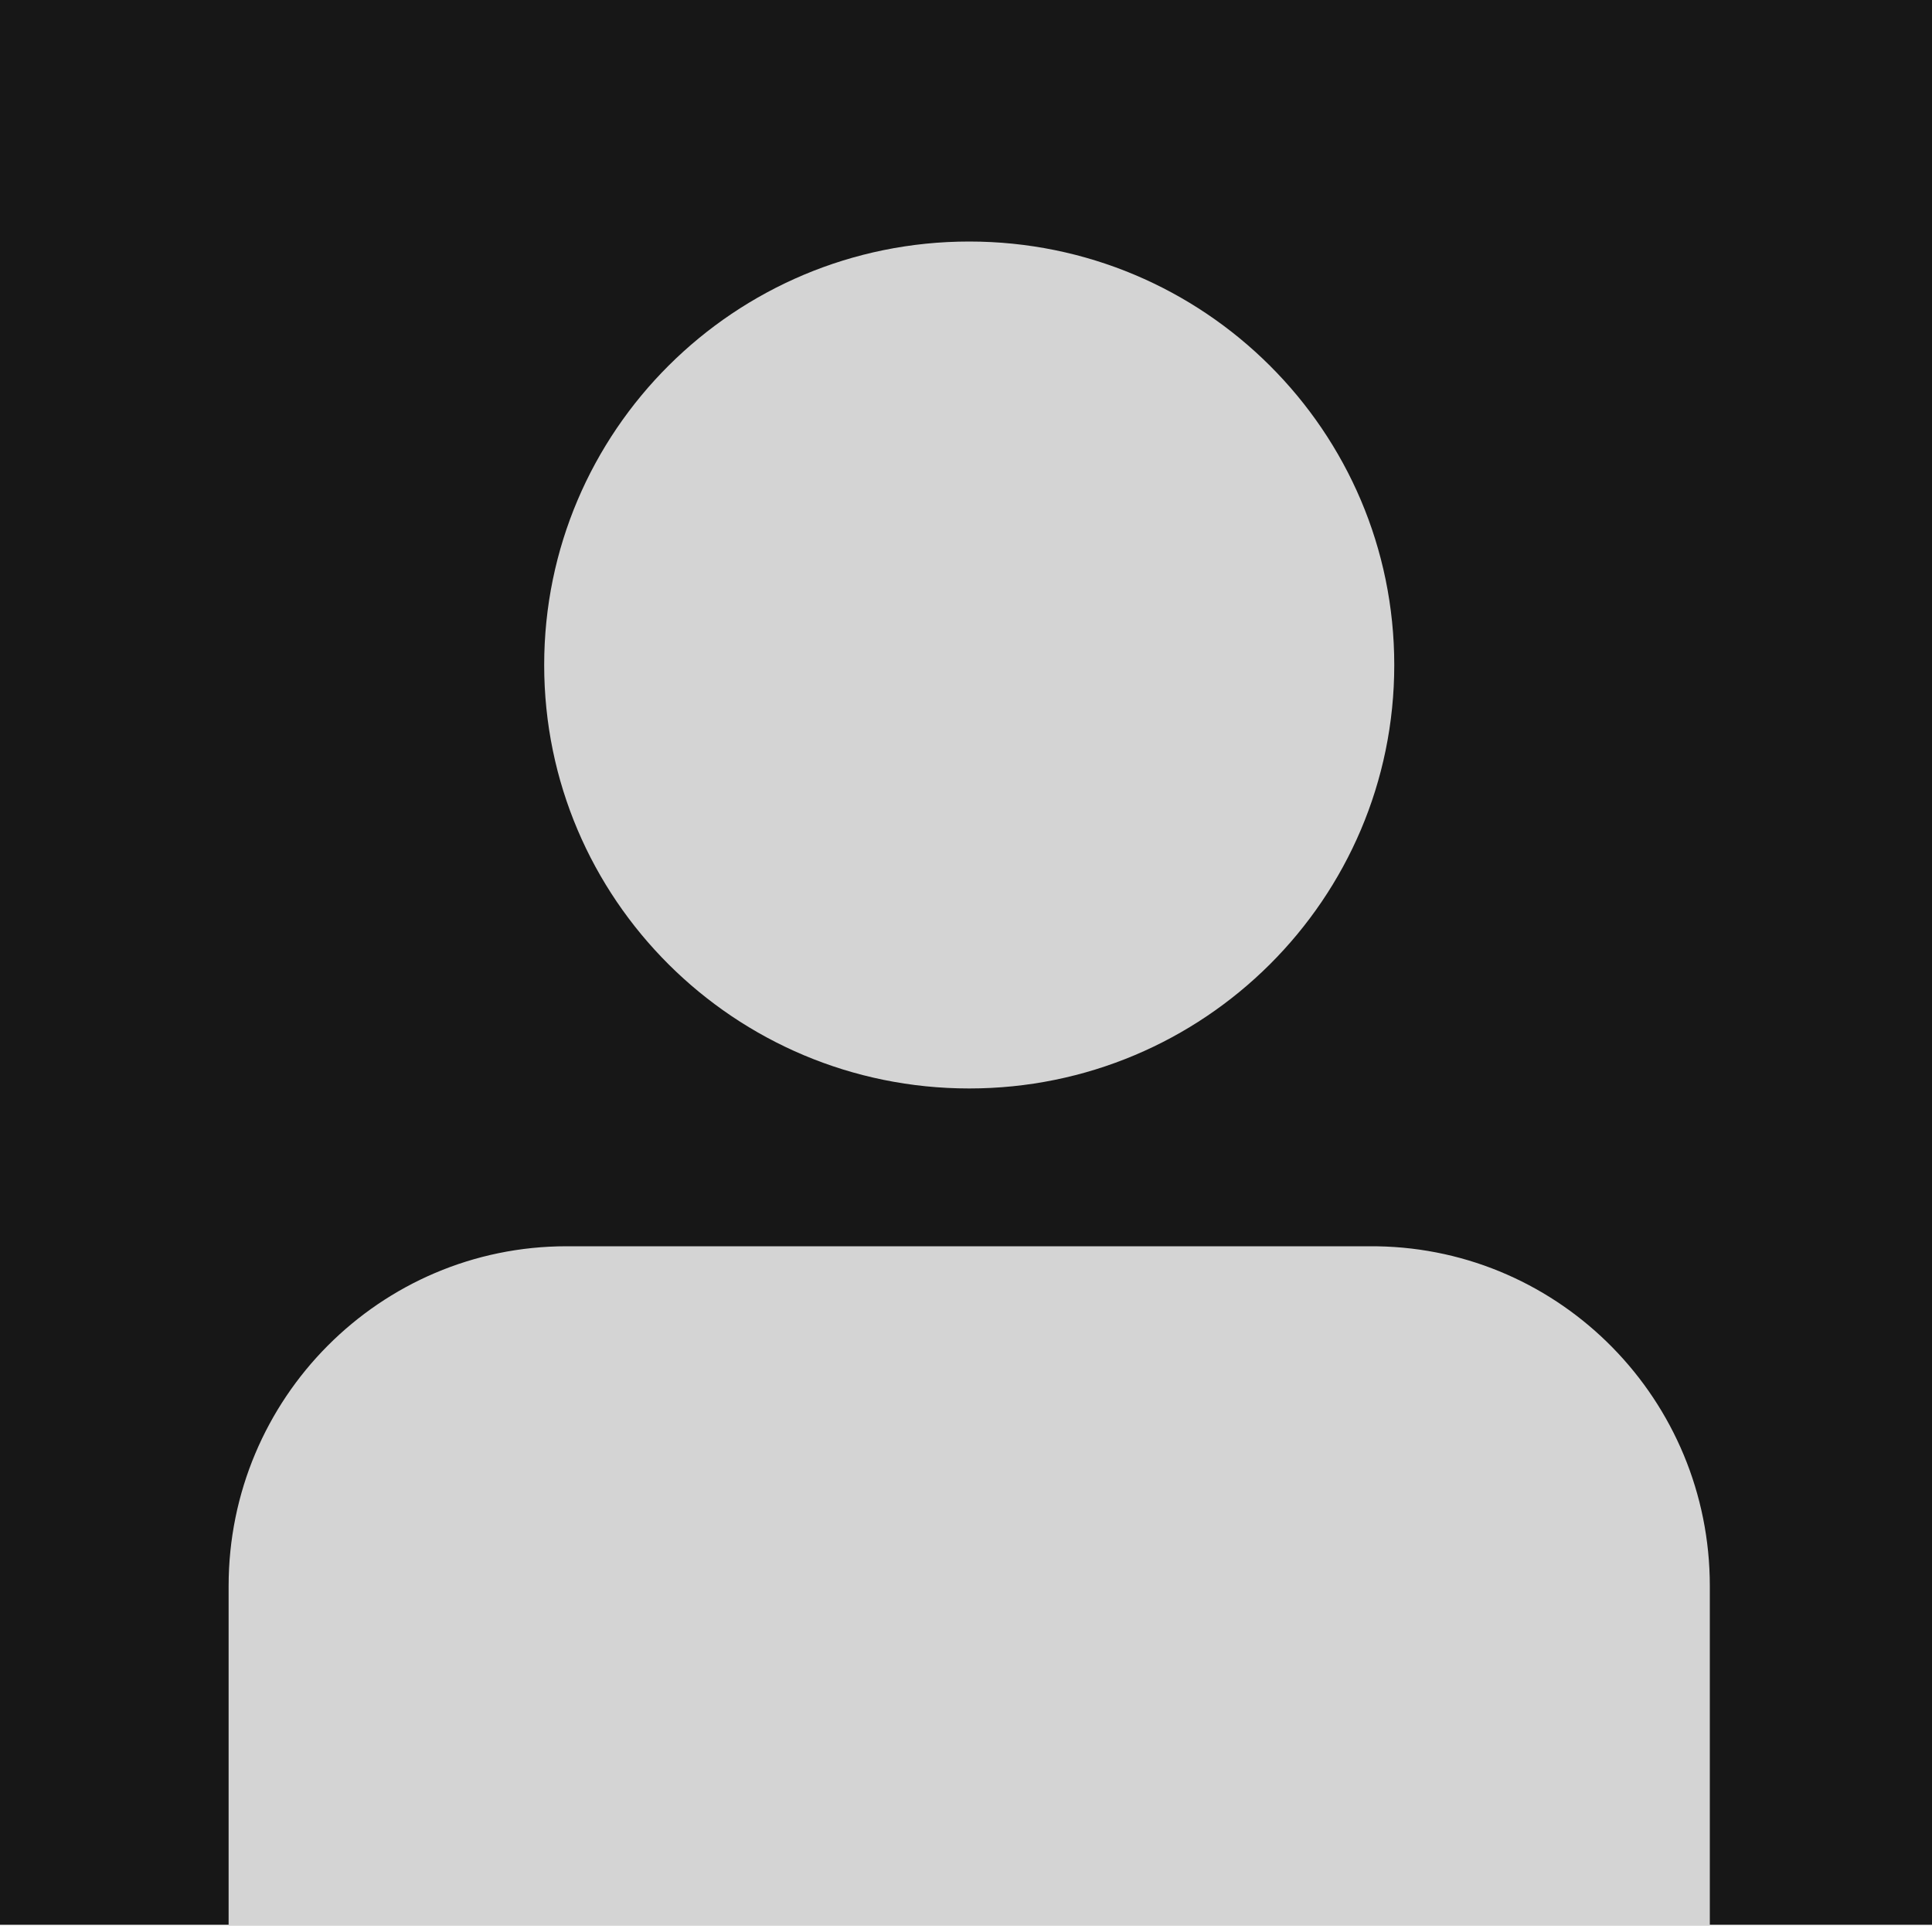 <?xml version="1.0" encoding="UTF-8"?>
<svg width="600px" height="598px" viewBox="0 0 600 598" version="1.1" xmlns="http://www.w3.org/2000/svg" xmlns:xlink="http://www.w3.org/1999/xlink">
    <title>avatar</title>
    <g id="Page-1" stroke="none" stroke-width="1" fill="none" fill-rule="evenodd">
        <g id="avatar">
            <rect id="Rectangle" fill="#171717" x="0" y="0" width="600" height="597.709"></rect>
            <path d="M301,338 C373.902,338 433,279.125 433,206.5 C433,133.875 373.902,75 301,75 C228.098,75 169,133.875 169,206.5 C169,279.125 228.098,338 301,338 Z M426,387 L176,387 C118.01,387 71,434.234 71,492.5 L71,598 L531,598 L531,492.5 C531,434.817 484.925,387.946 427.736,387.014 L426,387 Z" id="Shape" fill="#D4D4D4"></path>
        </g>
    </g>
</svg>